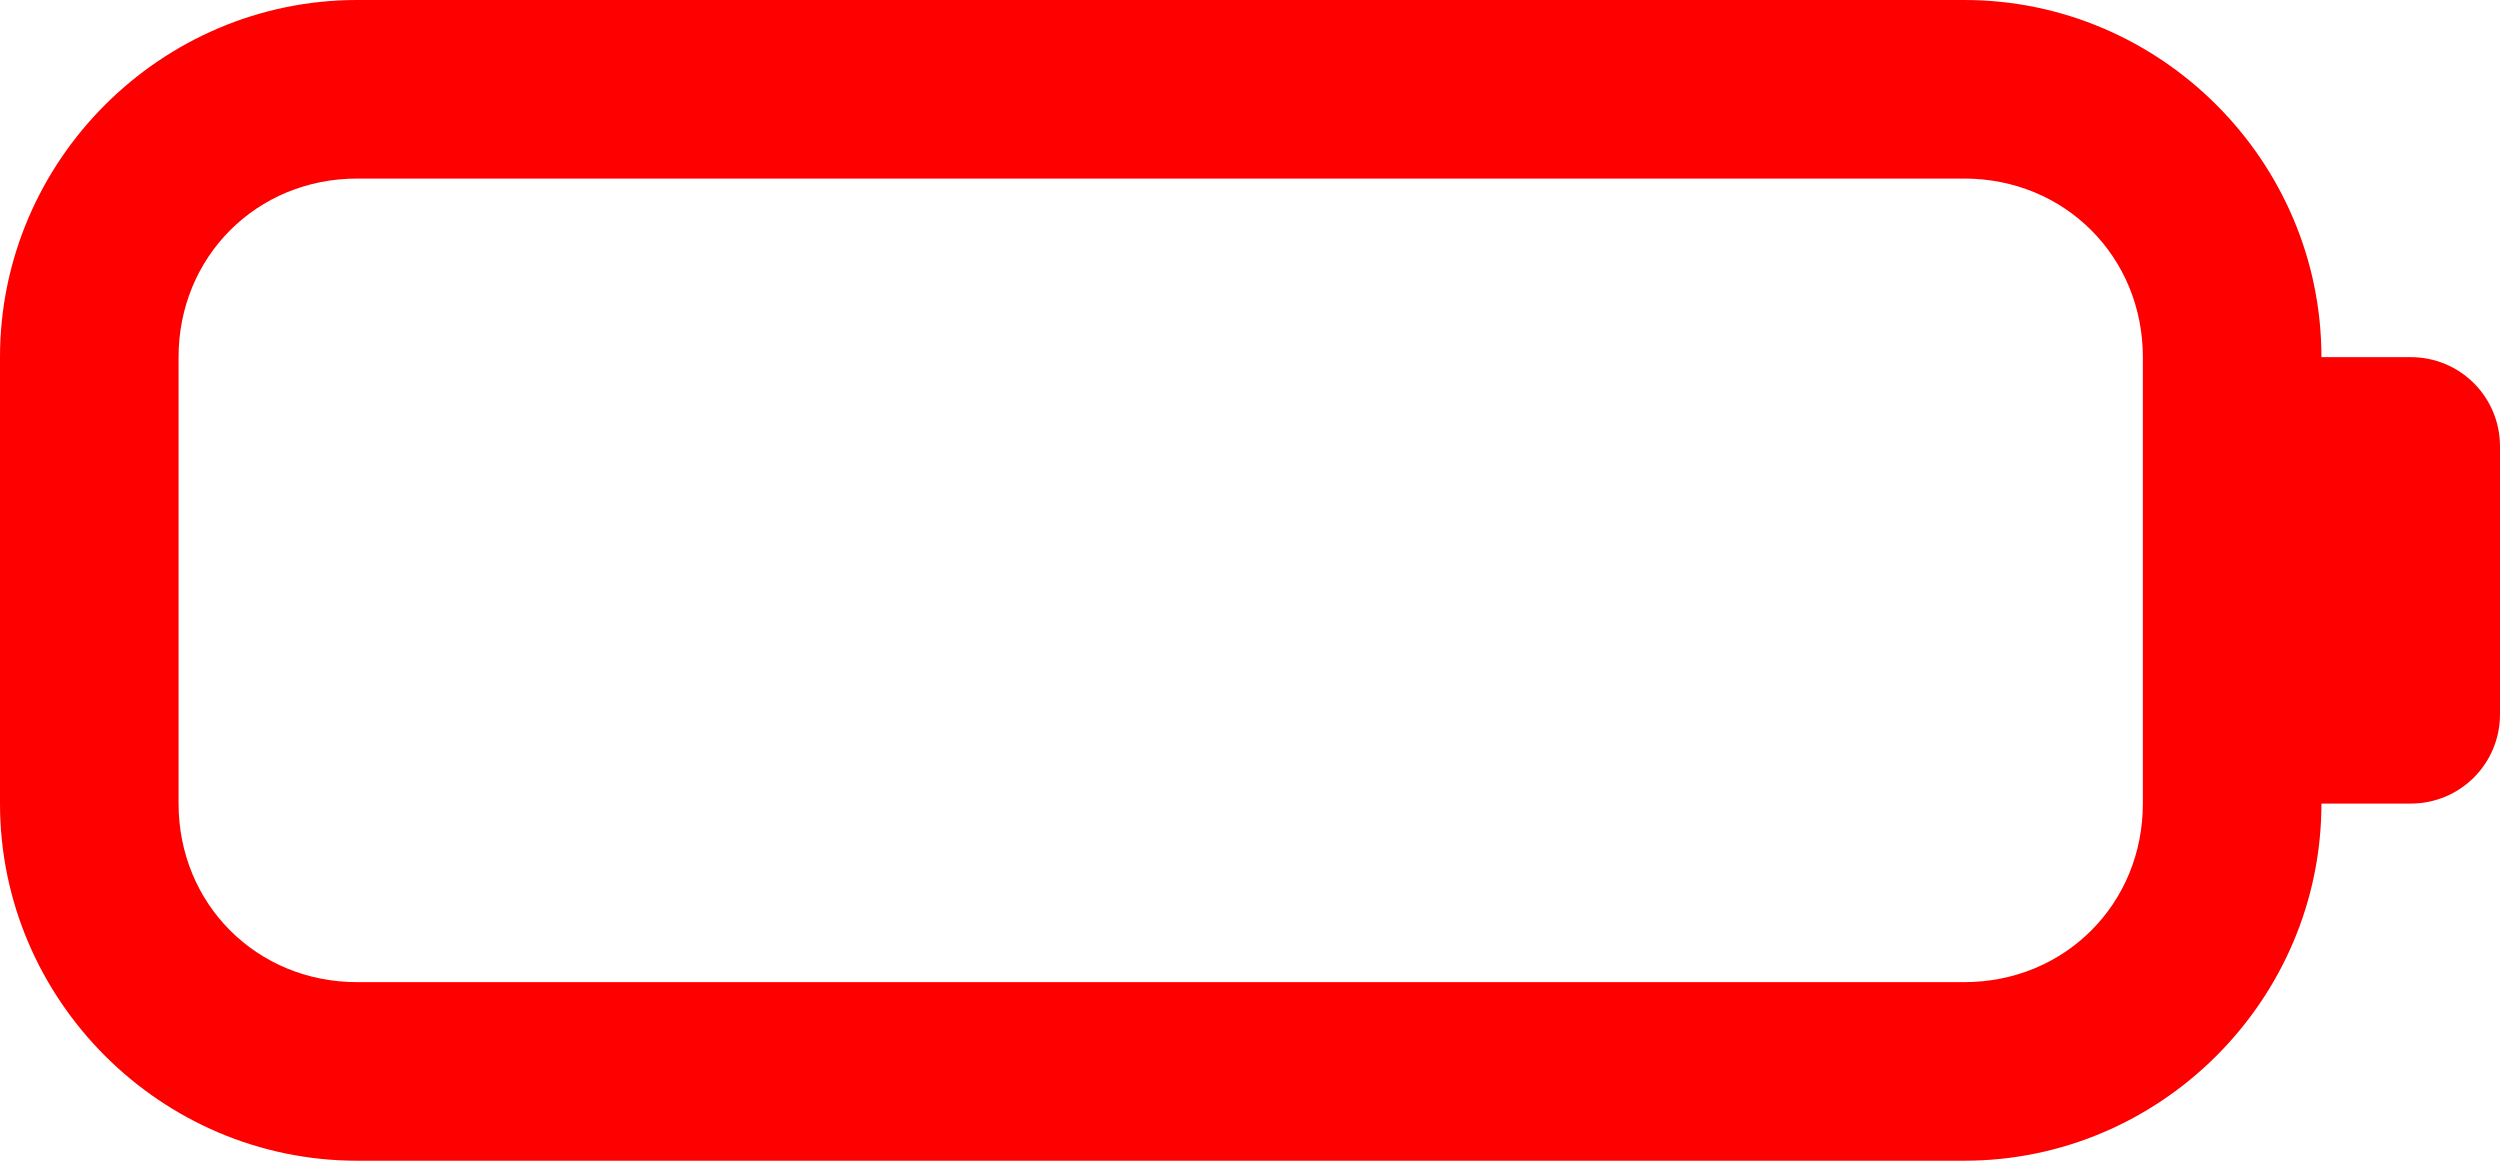 <?xml version="1.0" encoding="UTF-8" standalone="no"?>
<!-- Created with Inkscape (http://www.inkscape.org/) -->

<svg
   width="28"
   height="13"
   viewBox="0 0 28 13"
   version="1.1"
   id="svg5"
   xml:space="preserve"
   xmlns="http://www.w3.org/2000/svg"
   xmlns:svg="http://www.w3.org/2000/svg"><defs
     id="defs2" /><g
     id="layer1"
     transform="translate(25,-89)"><path
       id="path6938-9-49-9-5-7-9-2-3-43"
       style="color:#000000;fill:#ff0000;fill-opacity:1;fill-rule:evenodd;stroke-linecap:round;stroke-linejoin:round;-inkscape-stroke:none;paint-order:markers fill stroke"
       d="m -21,89 c -2.199,0 -4,1.801 -4,4 v 5 c 0,2.199 1.801,4 4,4 h 18 c 2.199,0 4,-1.801 4,-4 h 1 c 0.554,0 1,-0.446 1,-1 v -3 c 0,-0.554 -0.446,-1 -1,-1 h -1 c 0,-2.199 -1.801,-4 -4,-4 z m 0,2 h 18 c 1.125,0 2,0.875 2,2 v 5 c 0,1.125 -0.875,2 -2,2 h -18 c -1.125,0 -2,-0.875 -2,-2 v -5 c 0,-1.125 0.875,-2 2,-2 z" /></g></svg>
